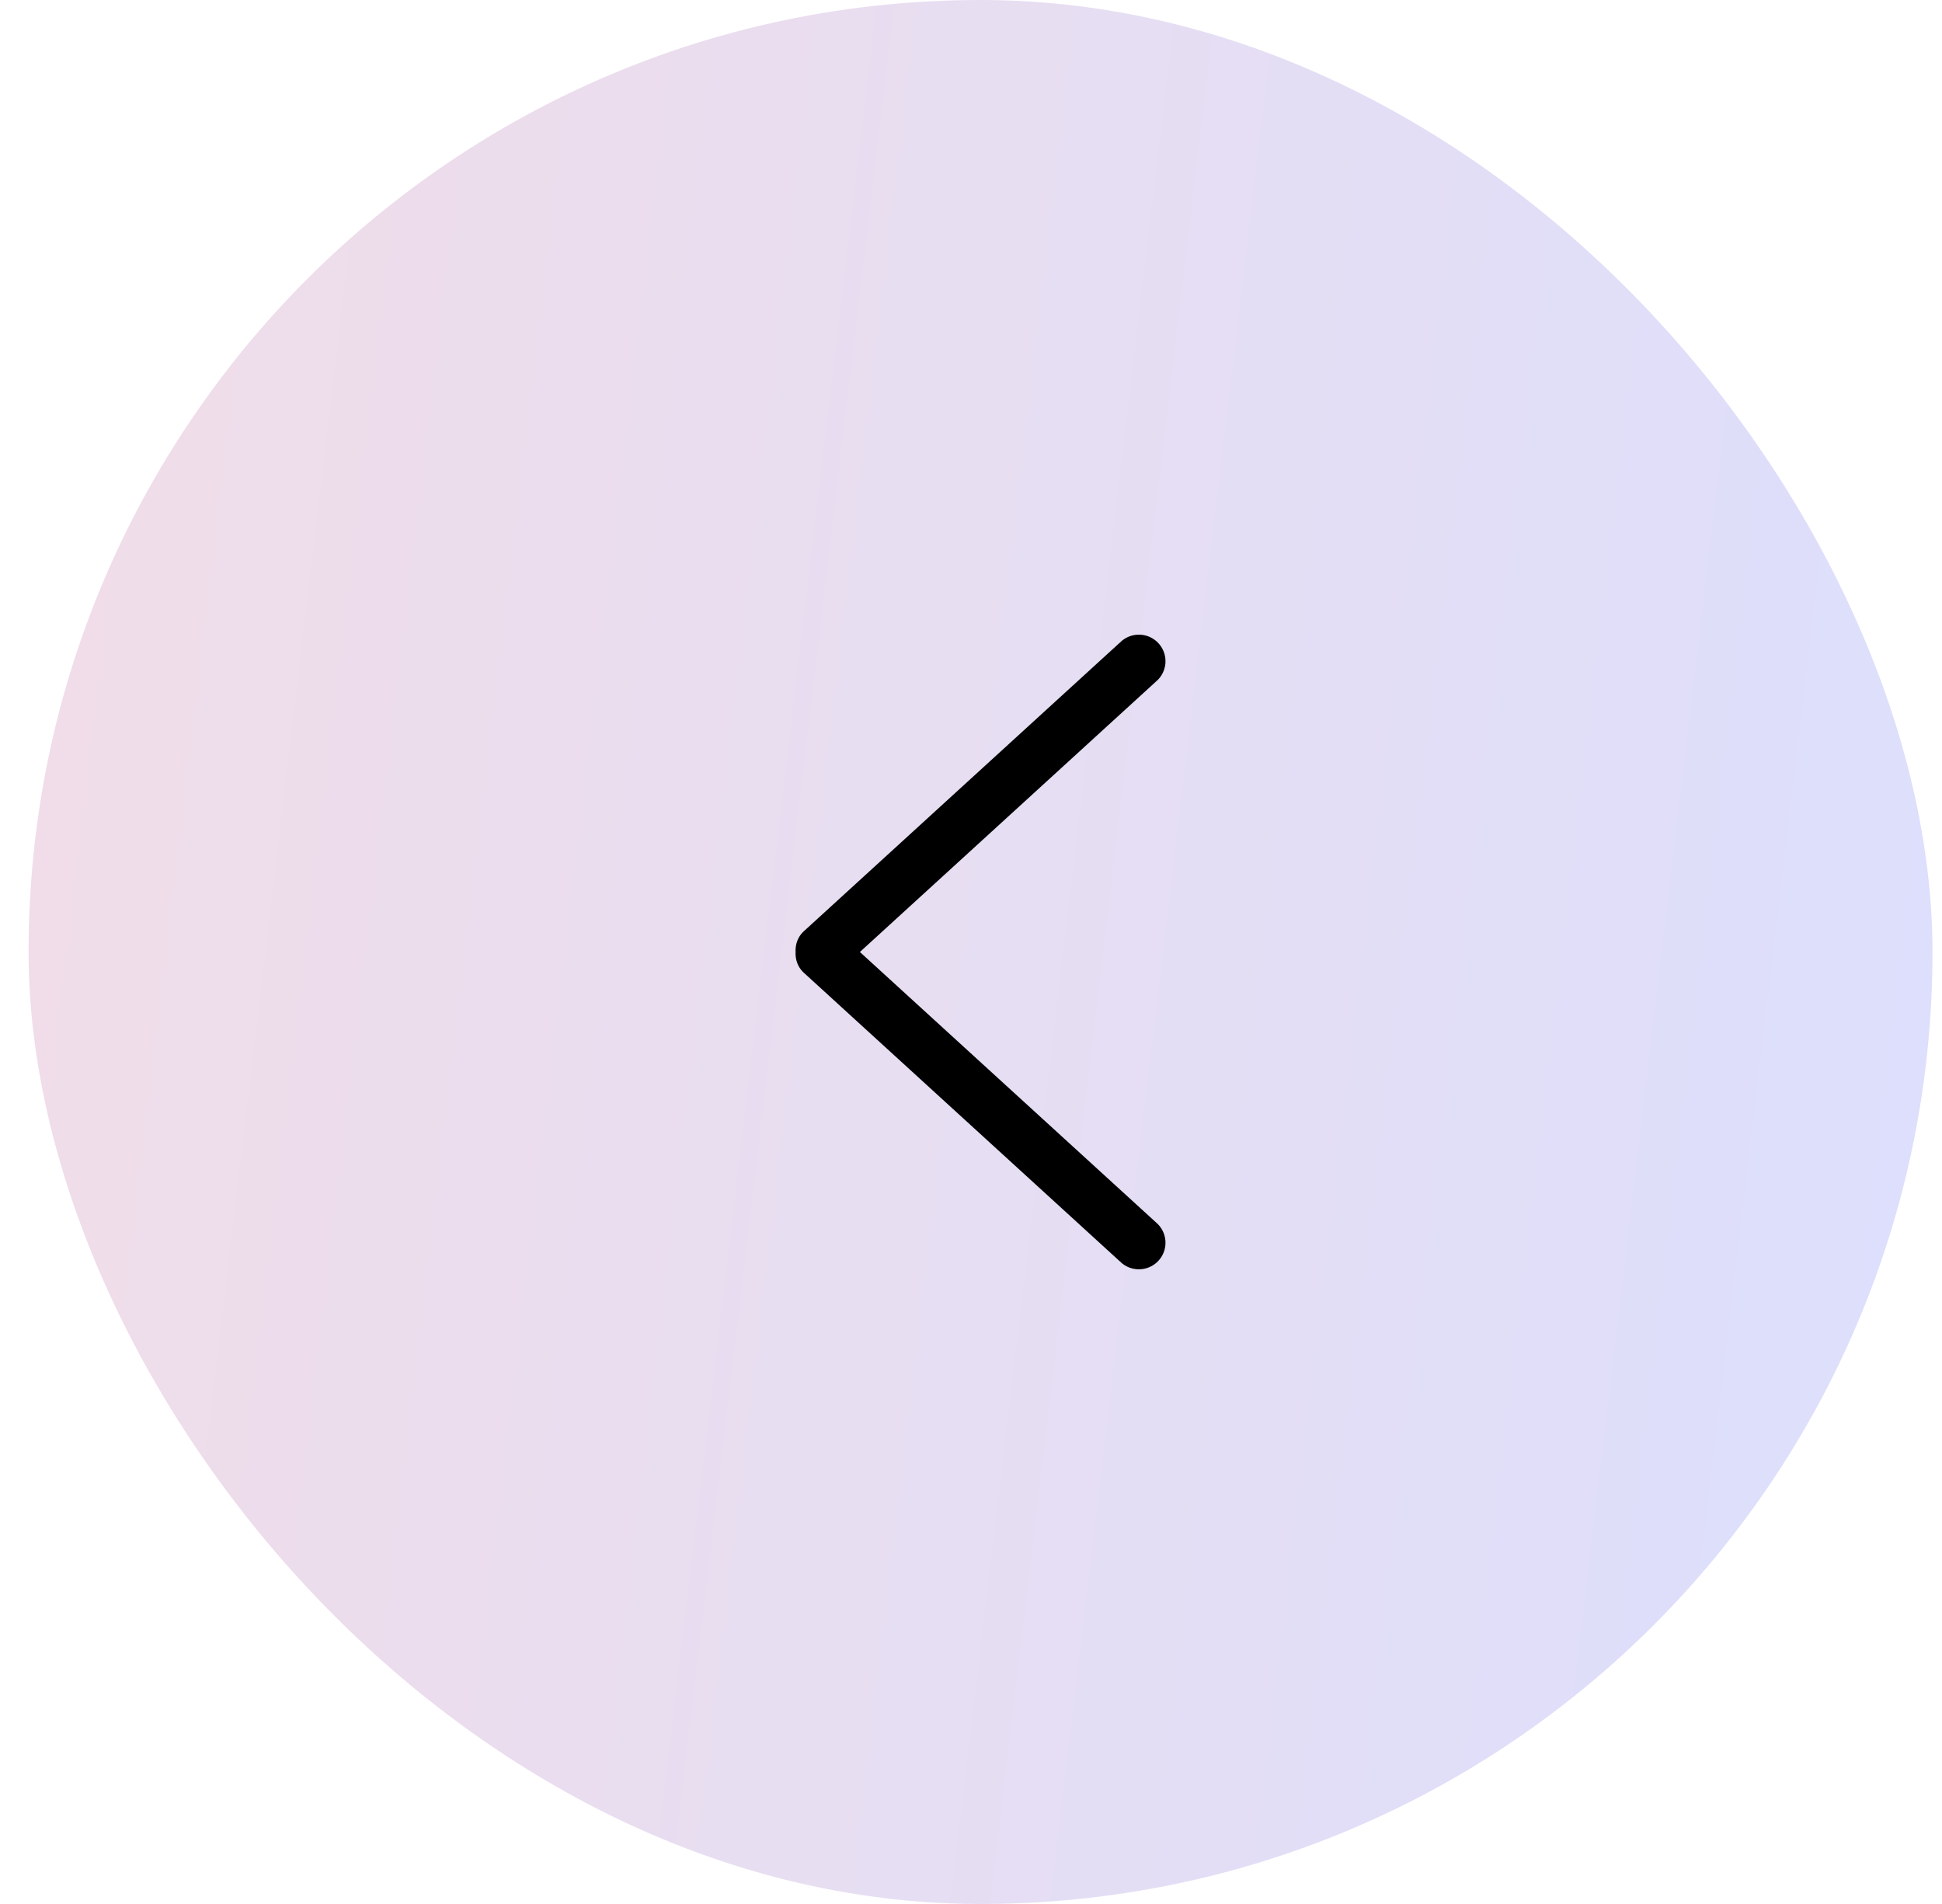 <svg width="51" height="50" viewBox="0 0 51 50" fill="none" xmlns="http://www.w3.org/2000/svg">
<rect x="0.75" width="50" height="50" rx="25" fill="url(#paint0_linear_111_11088)" fill-opacity="0.2"/>
<g clip-path="url(#clip0_111_11088)">
<path d="M22.582 25L30.403 17.857C30.676 17.585 30.676 17.143 30.403 16.871C30.13 16.598 29.687 16.598 29.414 16.871L21.091 24.472C20.945 24.617 20.884 24.81 20.893 25C20.884 25.19 20.945 25.383 21.091 25.528L29.414 33.129C29.687 33.401 30.13 33.401 30.403 33.129C30.676 32.857 30.676 32.415 30.403 32.142L22.582 25Z" fill="black"/>
</g>
<defs>
<linearGradient id="paint0_linear_111_11088" x1="-27.062" y1="-34.722" x2="60.239" y2="-24.35" gradientUnits="userSpaceOnUse">
<stop stop-color="#F64D4D"/>
<stop offset="1" stop-color="#4D5EF6"/>
</linearGradient>
<clipPath id="clip0_111_11088">
<rect width="16.667" height="16.667" fill="white" transform="translate(17.417 16.666)"/>
</clipPath>
</defs>
</svg>
